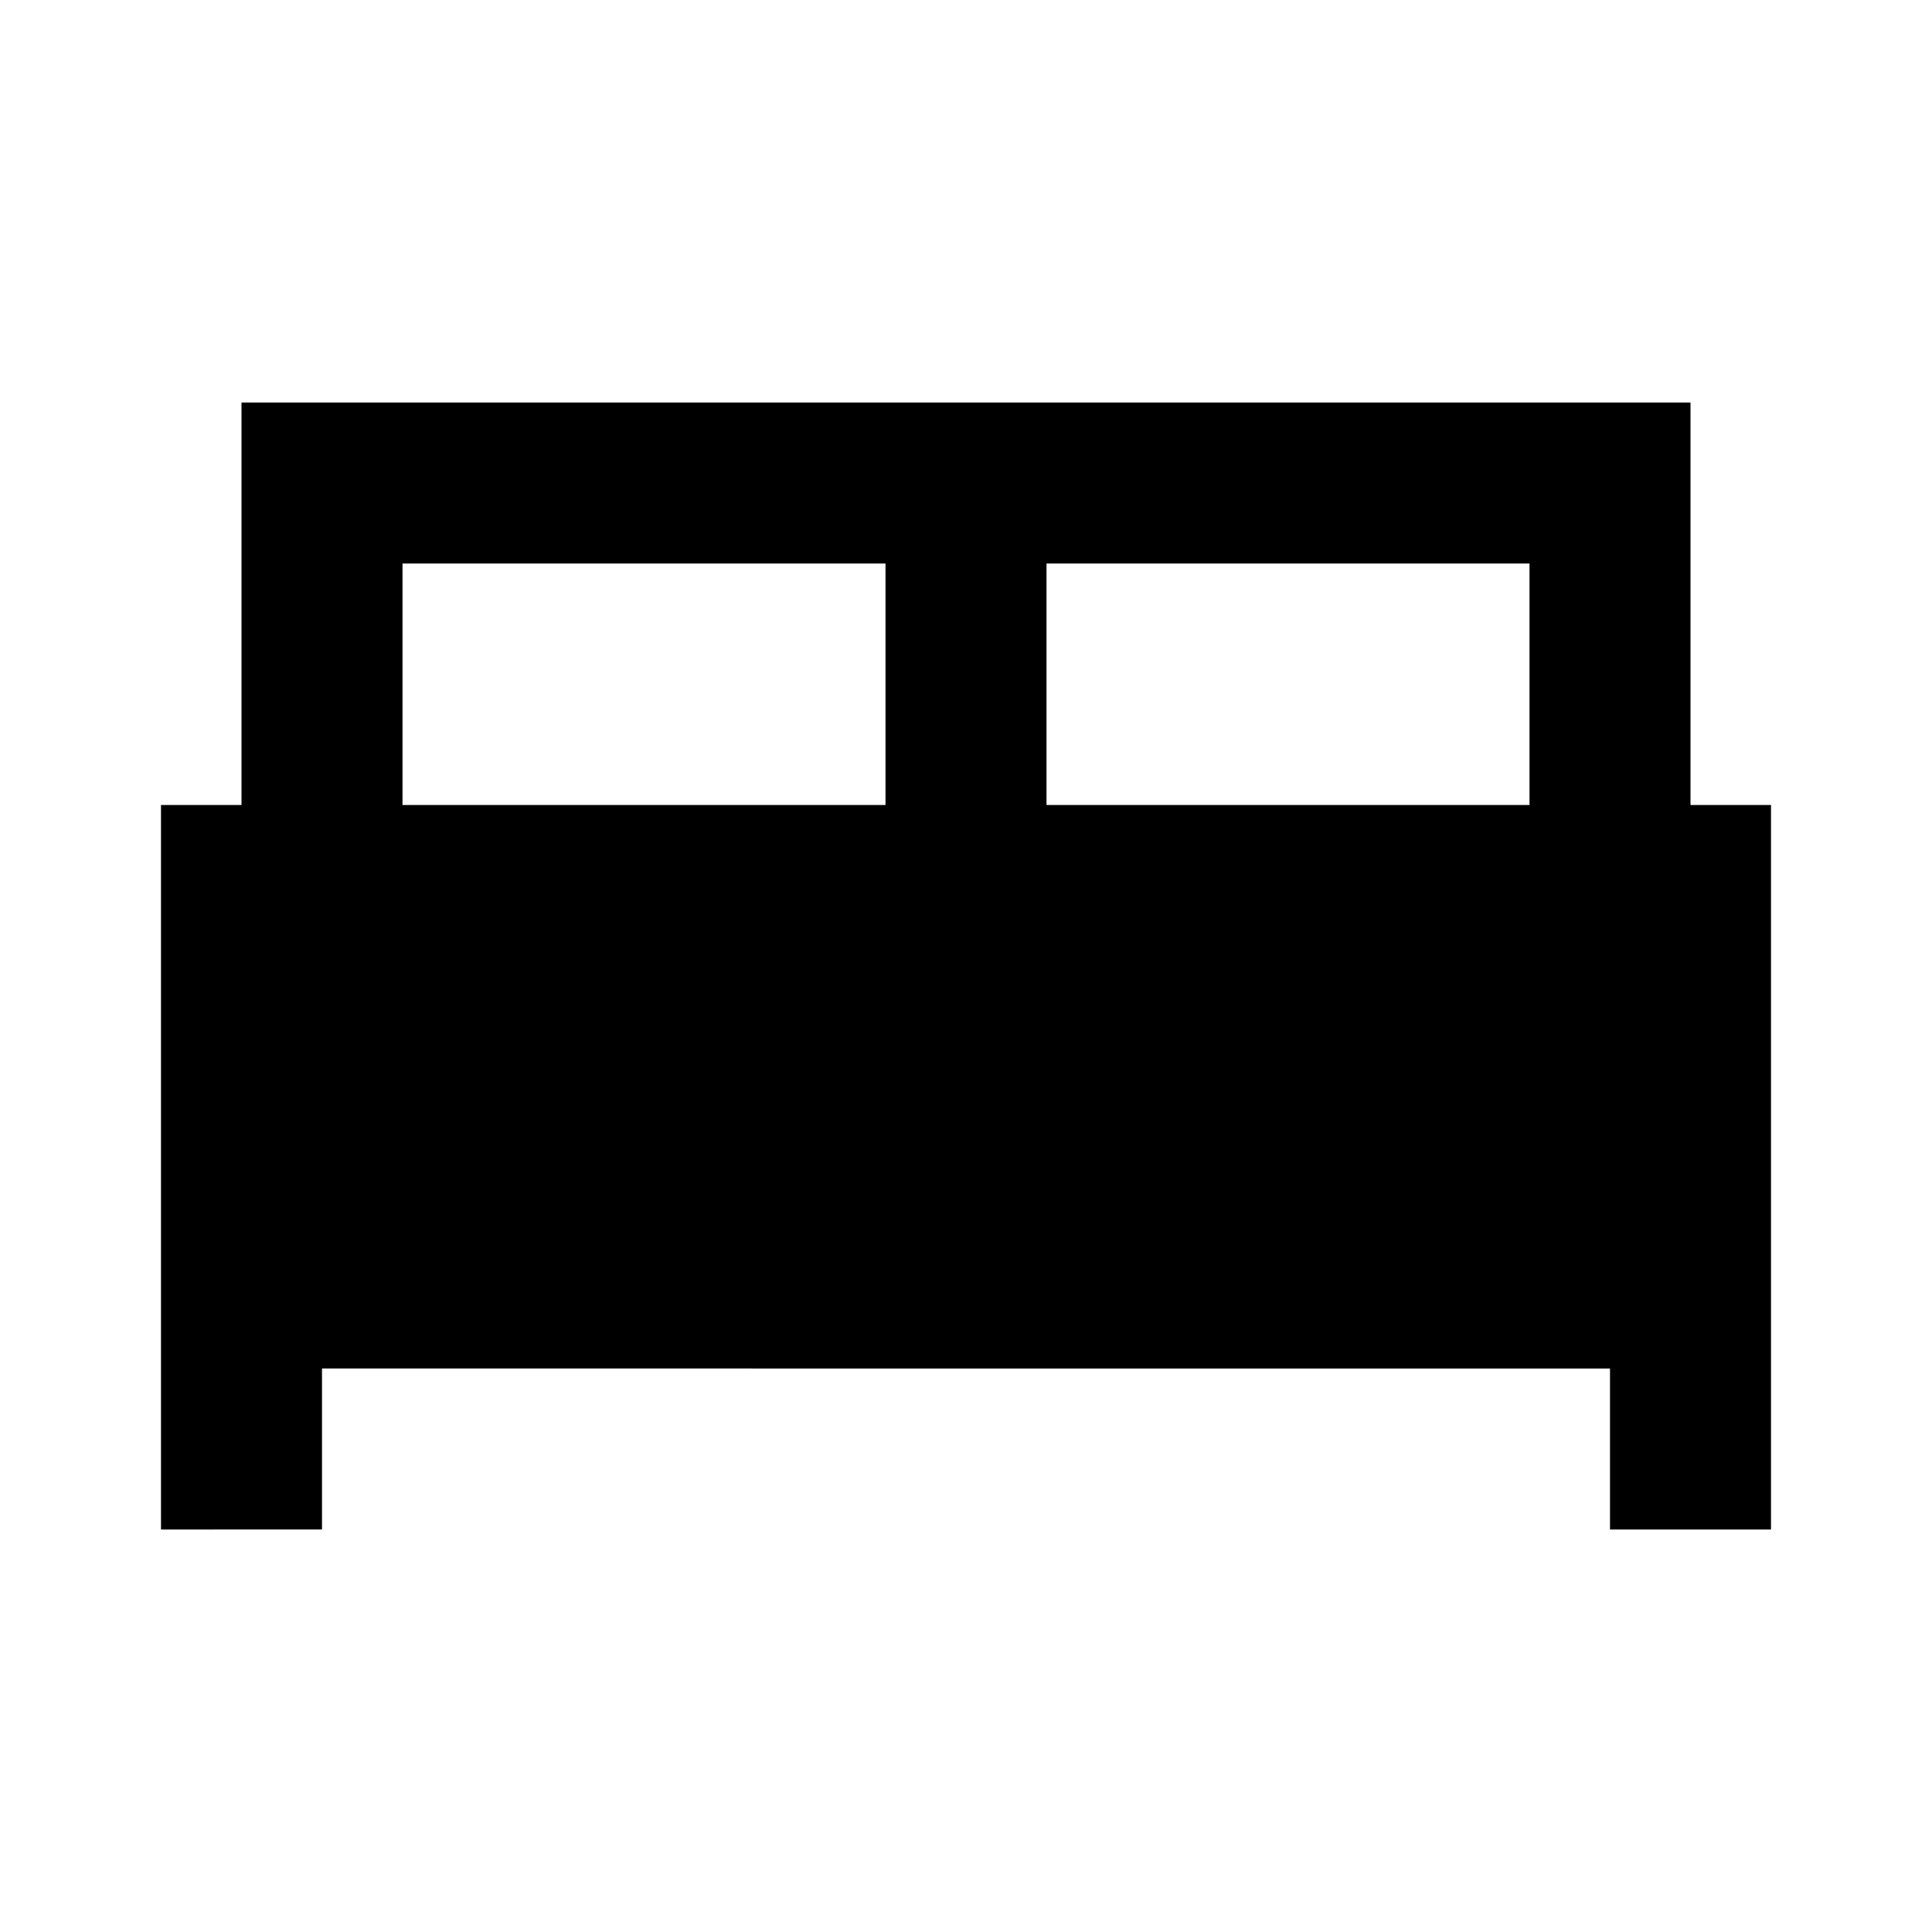 <svg xmlns="http://www.w3.org/2000/svg" height="24" viewBox="0 -960 960 960" width="24"><path d="M80-200v-360h40v-200h720v200h40v360h-80v-80H160v80H80Zm440-360h240v-120H520v120Zm-320 0h240v-120H200v120Z"/></svg>